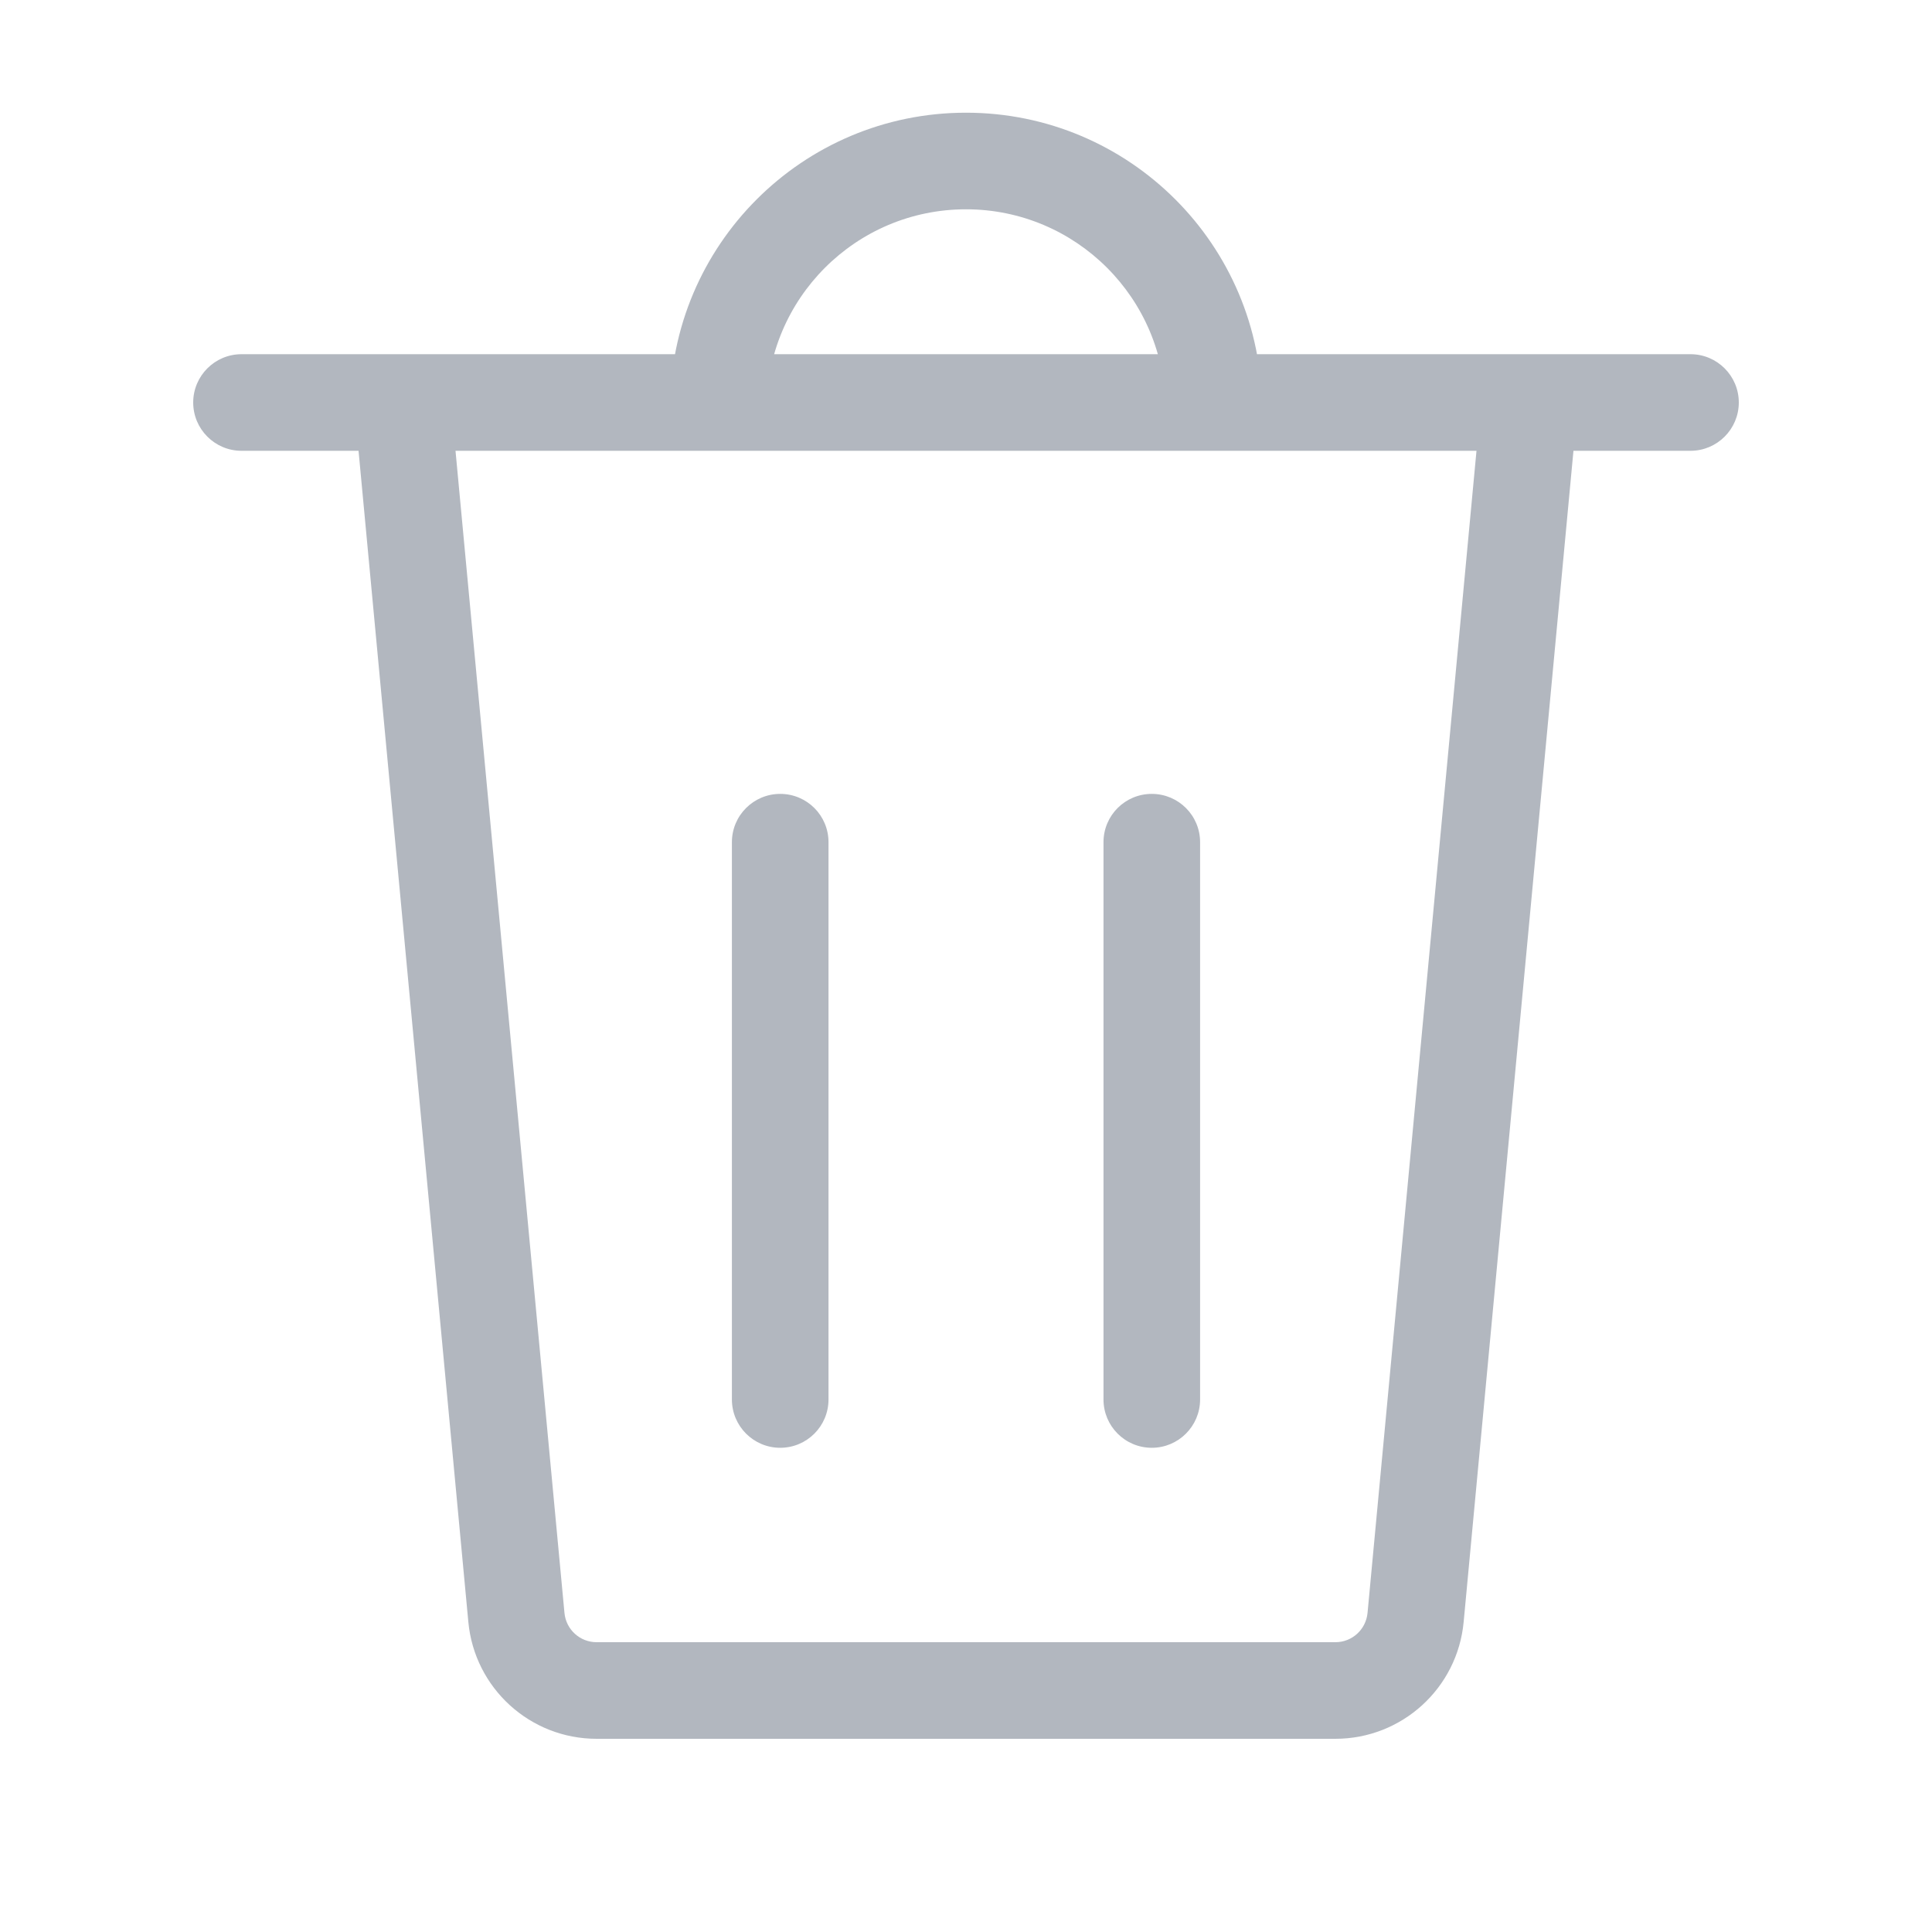 <svg width="24" height="24" viewBox="0 0 24 24" fill="none" xmlns="http://www.w3.org/2000/svg">
<path d="M10.292 10.462C10.292 10.13 10.024 9.862 9.692 9.862C9.361 9.862 9.092 10.13 9.092 10.462H10.292ZM9.092 17.385C9.092 17.716 9.361 17.985 9.692 17.985C10.024 17.985 10.292 17.716 10.292 17.385H9.092ZM14.908 10.462C14.908 10.13 14.639 9.862 14.308 9.862C13.976 9.862 13.708 10.13 13.708 10.462H14.908ZM13.708 17.385C13.708 17.716 13.976 17.985 14.308 17.985C14.639 17.985 14.908 17.716 14.908 17.385H13.708ZM3 4.4C2.669 4.4 2.4 4.669 2.4 5C2.4 5.331 2.669 5.6 3 5.6V4.4ZM21 5.6C21.331 5.6 21.6 5.331 21.6 5C21.6 4.669 21.331 4.4 21 4.4V5.6ZM5.597 4.944C5.566 4.614 5.274 4.372 4.944 4.403C4.614 4.434 4.372 4.726 4.403 5.056L5.597 4.944ZM6.415 20.093L7.012 20.037L7.012 20.037L6.415 20.093ZM17.585 20.093L16.988 20.037L16.988 20.037L17.585 20.093ZM19.597 5.056C19.628 4.726 19.386 4.434 19.056 4.403C18.726 4.372 18.433 4.614 18.403 4.944L19.597 5.056ZM9.092 10.462V17.385H10.292V10.462H9.092ZM13.708 10.462V17.385H14.908V10.462H13.708ZM9.523 5.077C9.523 3.709 10.632 2.6 12 2.6V1.4C9.969 1.4 8.323 3.046 8.323 5.077H9.523ZM12 2.6C13.368 2.6 14.477 3.709 14.477 5.077H15.677C15.677 3.046 14.031 1.4 12 1.4V2.6ZM3 5.6H21V4.4H3V5.6ZM4.403 5.056L5.818 20.149L7.012 20.037L5.597 4.944L4.403 5.056ZM7.411 21.6H16.589V20.4H7.411V21.6ZM18.182 20.149L19.597 5.056L18.403 4.944L16.988 20.037L18.182 20.149ZM16.589 21.6C17.415 21.6 18.105 20.971 18.182 20.149L16.988 20.037C16.968 20.243 16.796 20.4 16.589 20.4V21.6ZM5.818 20.149C5.895 20.971 6.585 21.6 7.411 21.6V20.4C7.204 20.4 7.032 20.243 7.012 20.037L5.818 20.149Z" fill="#B2B7BF"/>
</svg>
